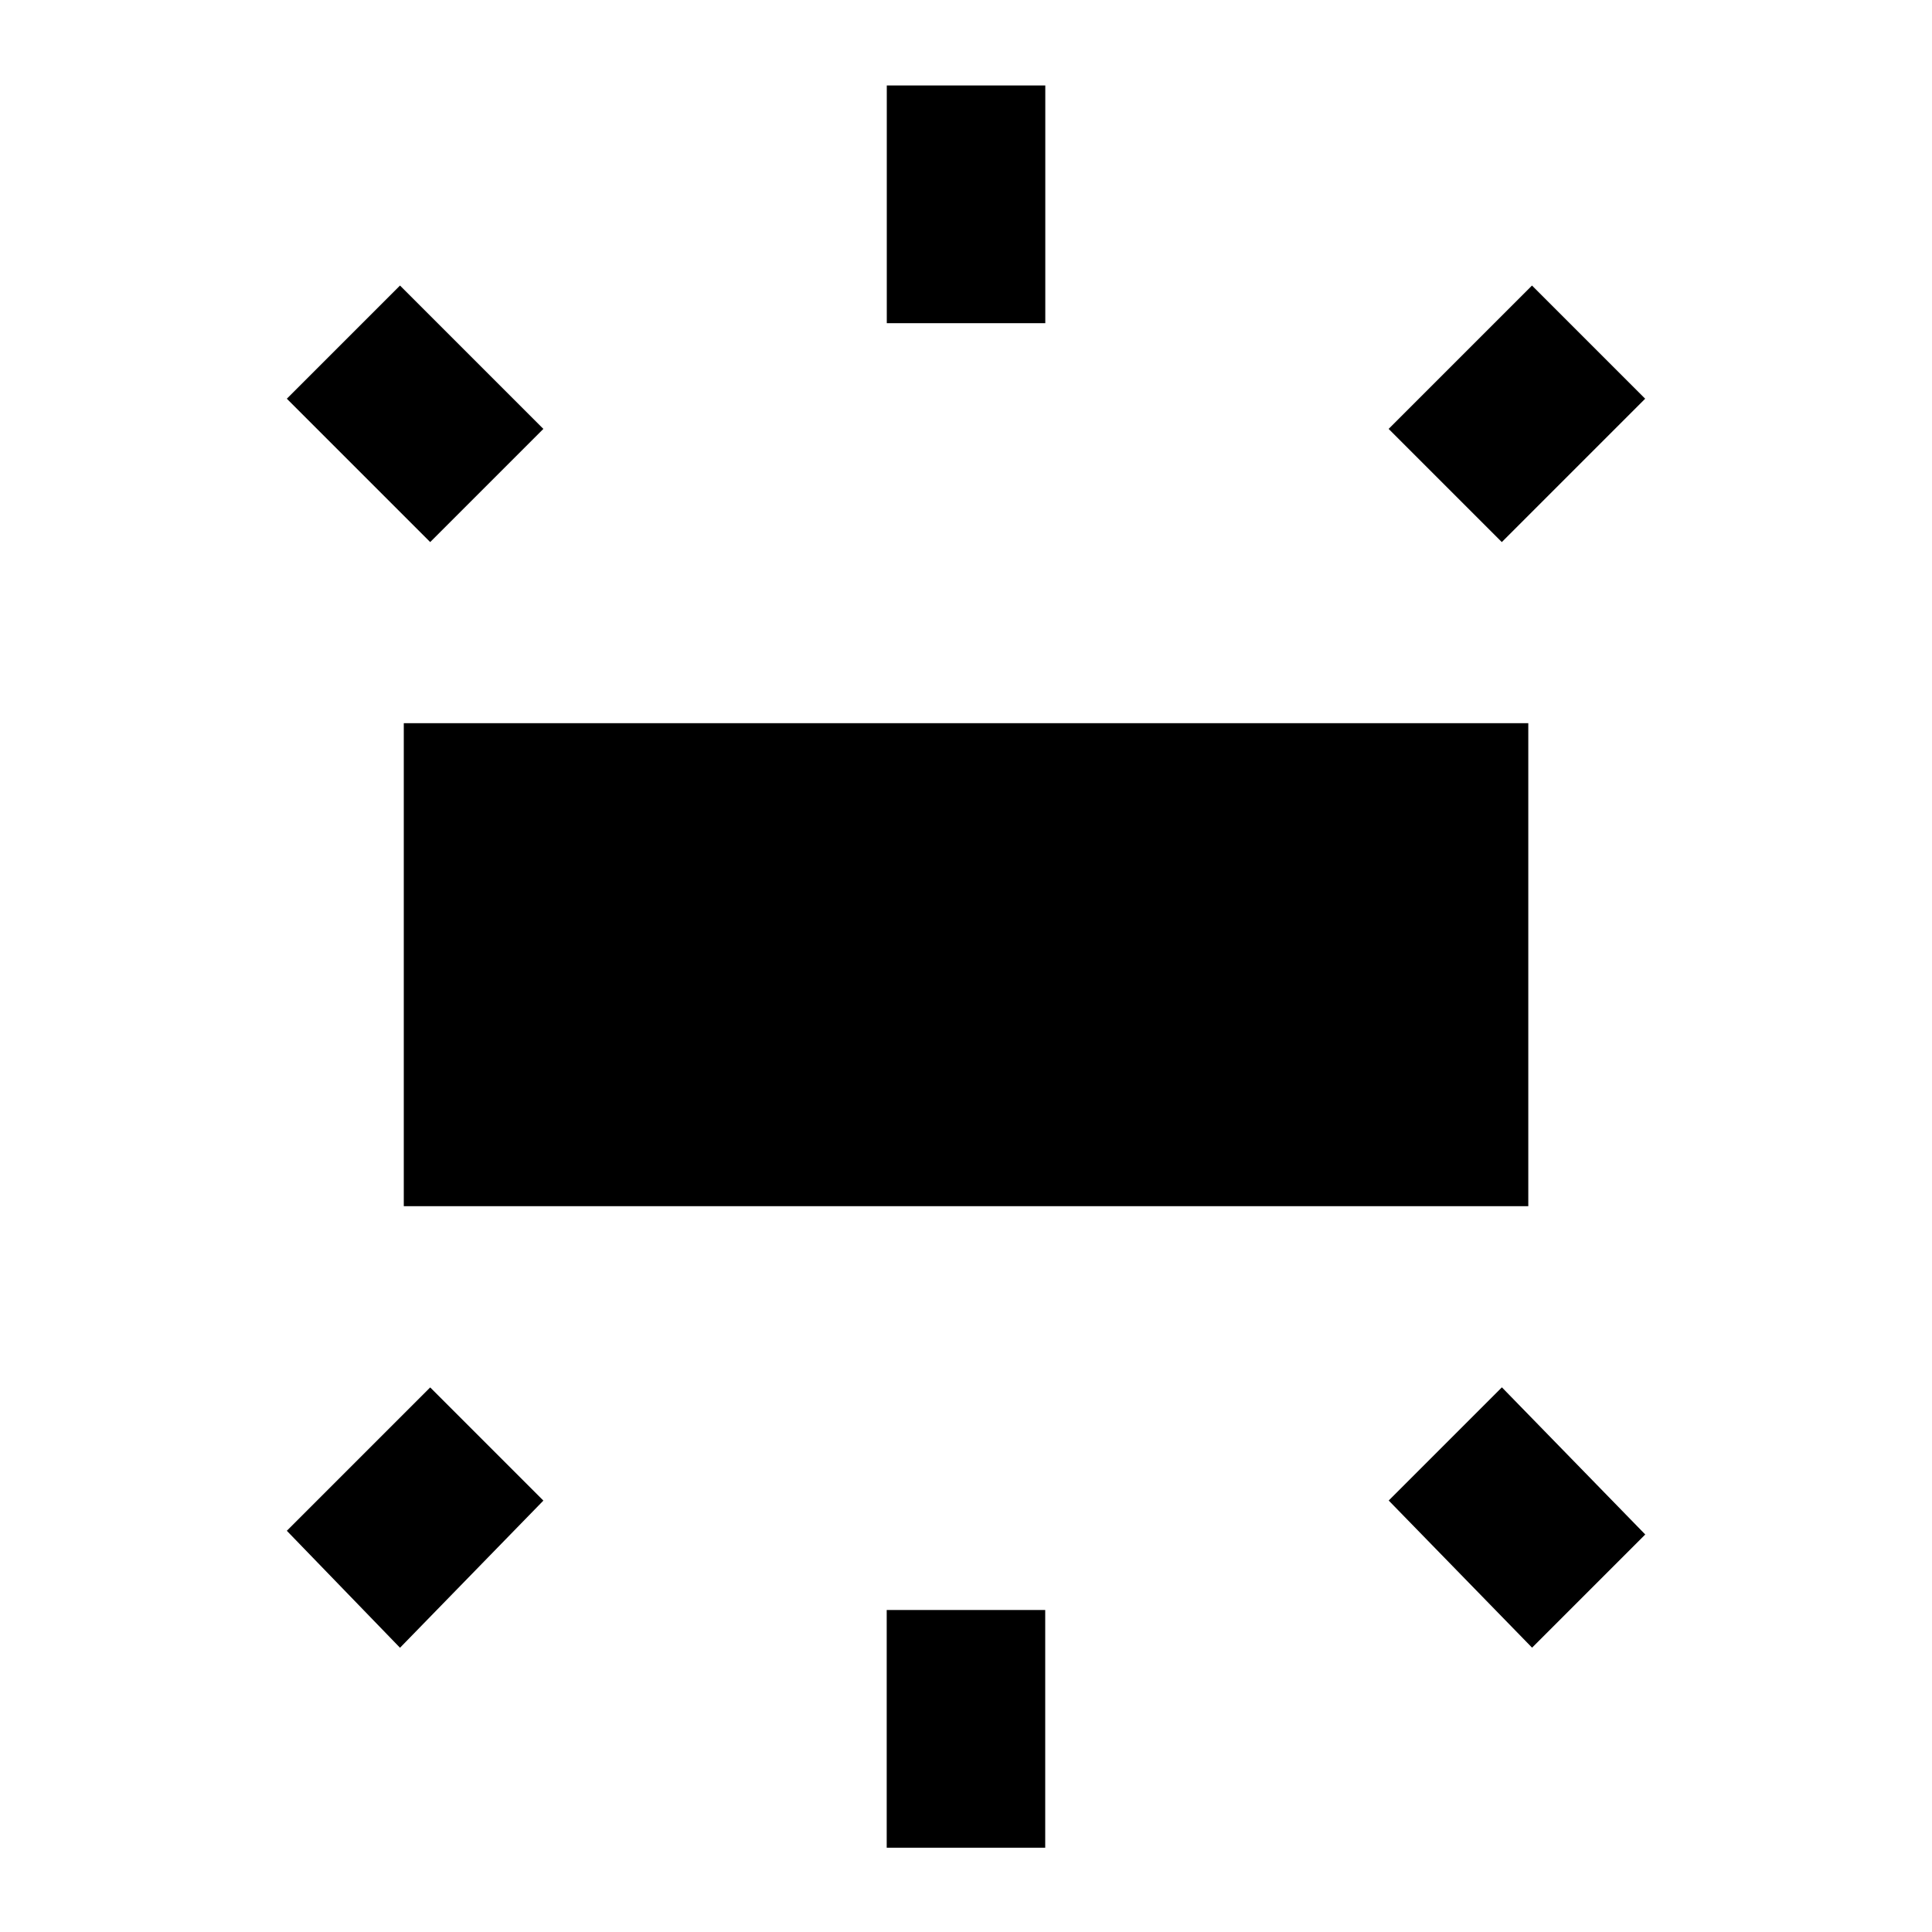 <?xml version="1.0" encoding="utf-8"?>
<!-- Generated by IcoMoon.io -->
<!DOCTYPE svg PUBLIC "-//W3C//DTD SVG 1.1//EN" "http://www.w3.org/Graphics/SVG/1.1/DTD/svg11.dtd">
<svg version="1.1" xmlns="http://www.w3.org/2000/svg" xmlns:xlink="http://www.w3.org/1999/xlink" width="24" height="24" viewBox="0 0 24 24">
<path d="M4.969 20.469l-1.406-1.453 1.781-1.781 1.406 1.406zM3.563 4.953l1.406-1.406 1.781 1.781-1.406 1.406zM20.438 19.062l-1.406 1.406-1.781-1.828 1.406-1.406zM12.984 22.953h-1.969v-2.953h1.969v2.953zM19.031 3.547l1.406 1.406-1.781 1.781-1.406-1.406zM11.016 1.062h1.969v2.953h-1.969v-2.953zM5.016 14.984v-6h13.969v6h-13.969z"></path>
</svg>
